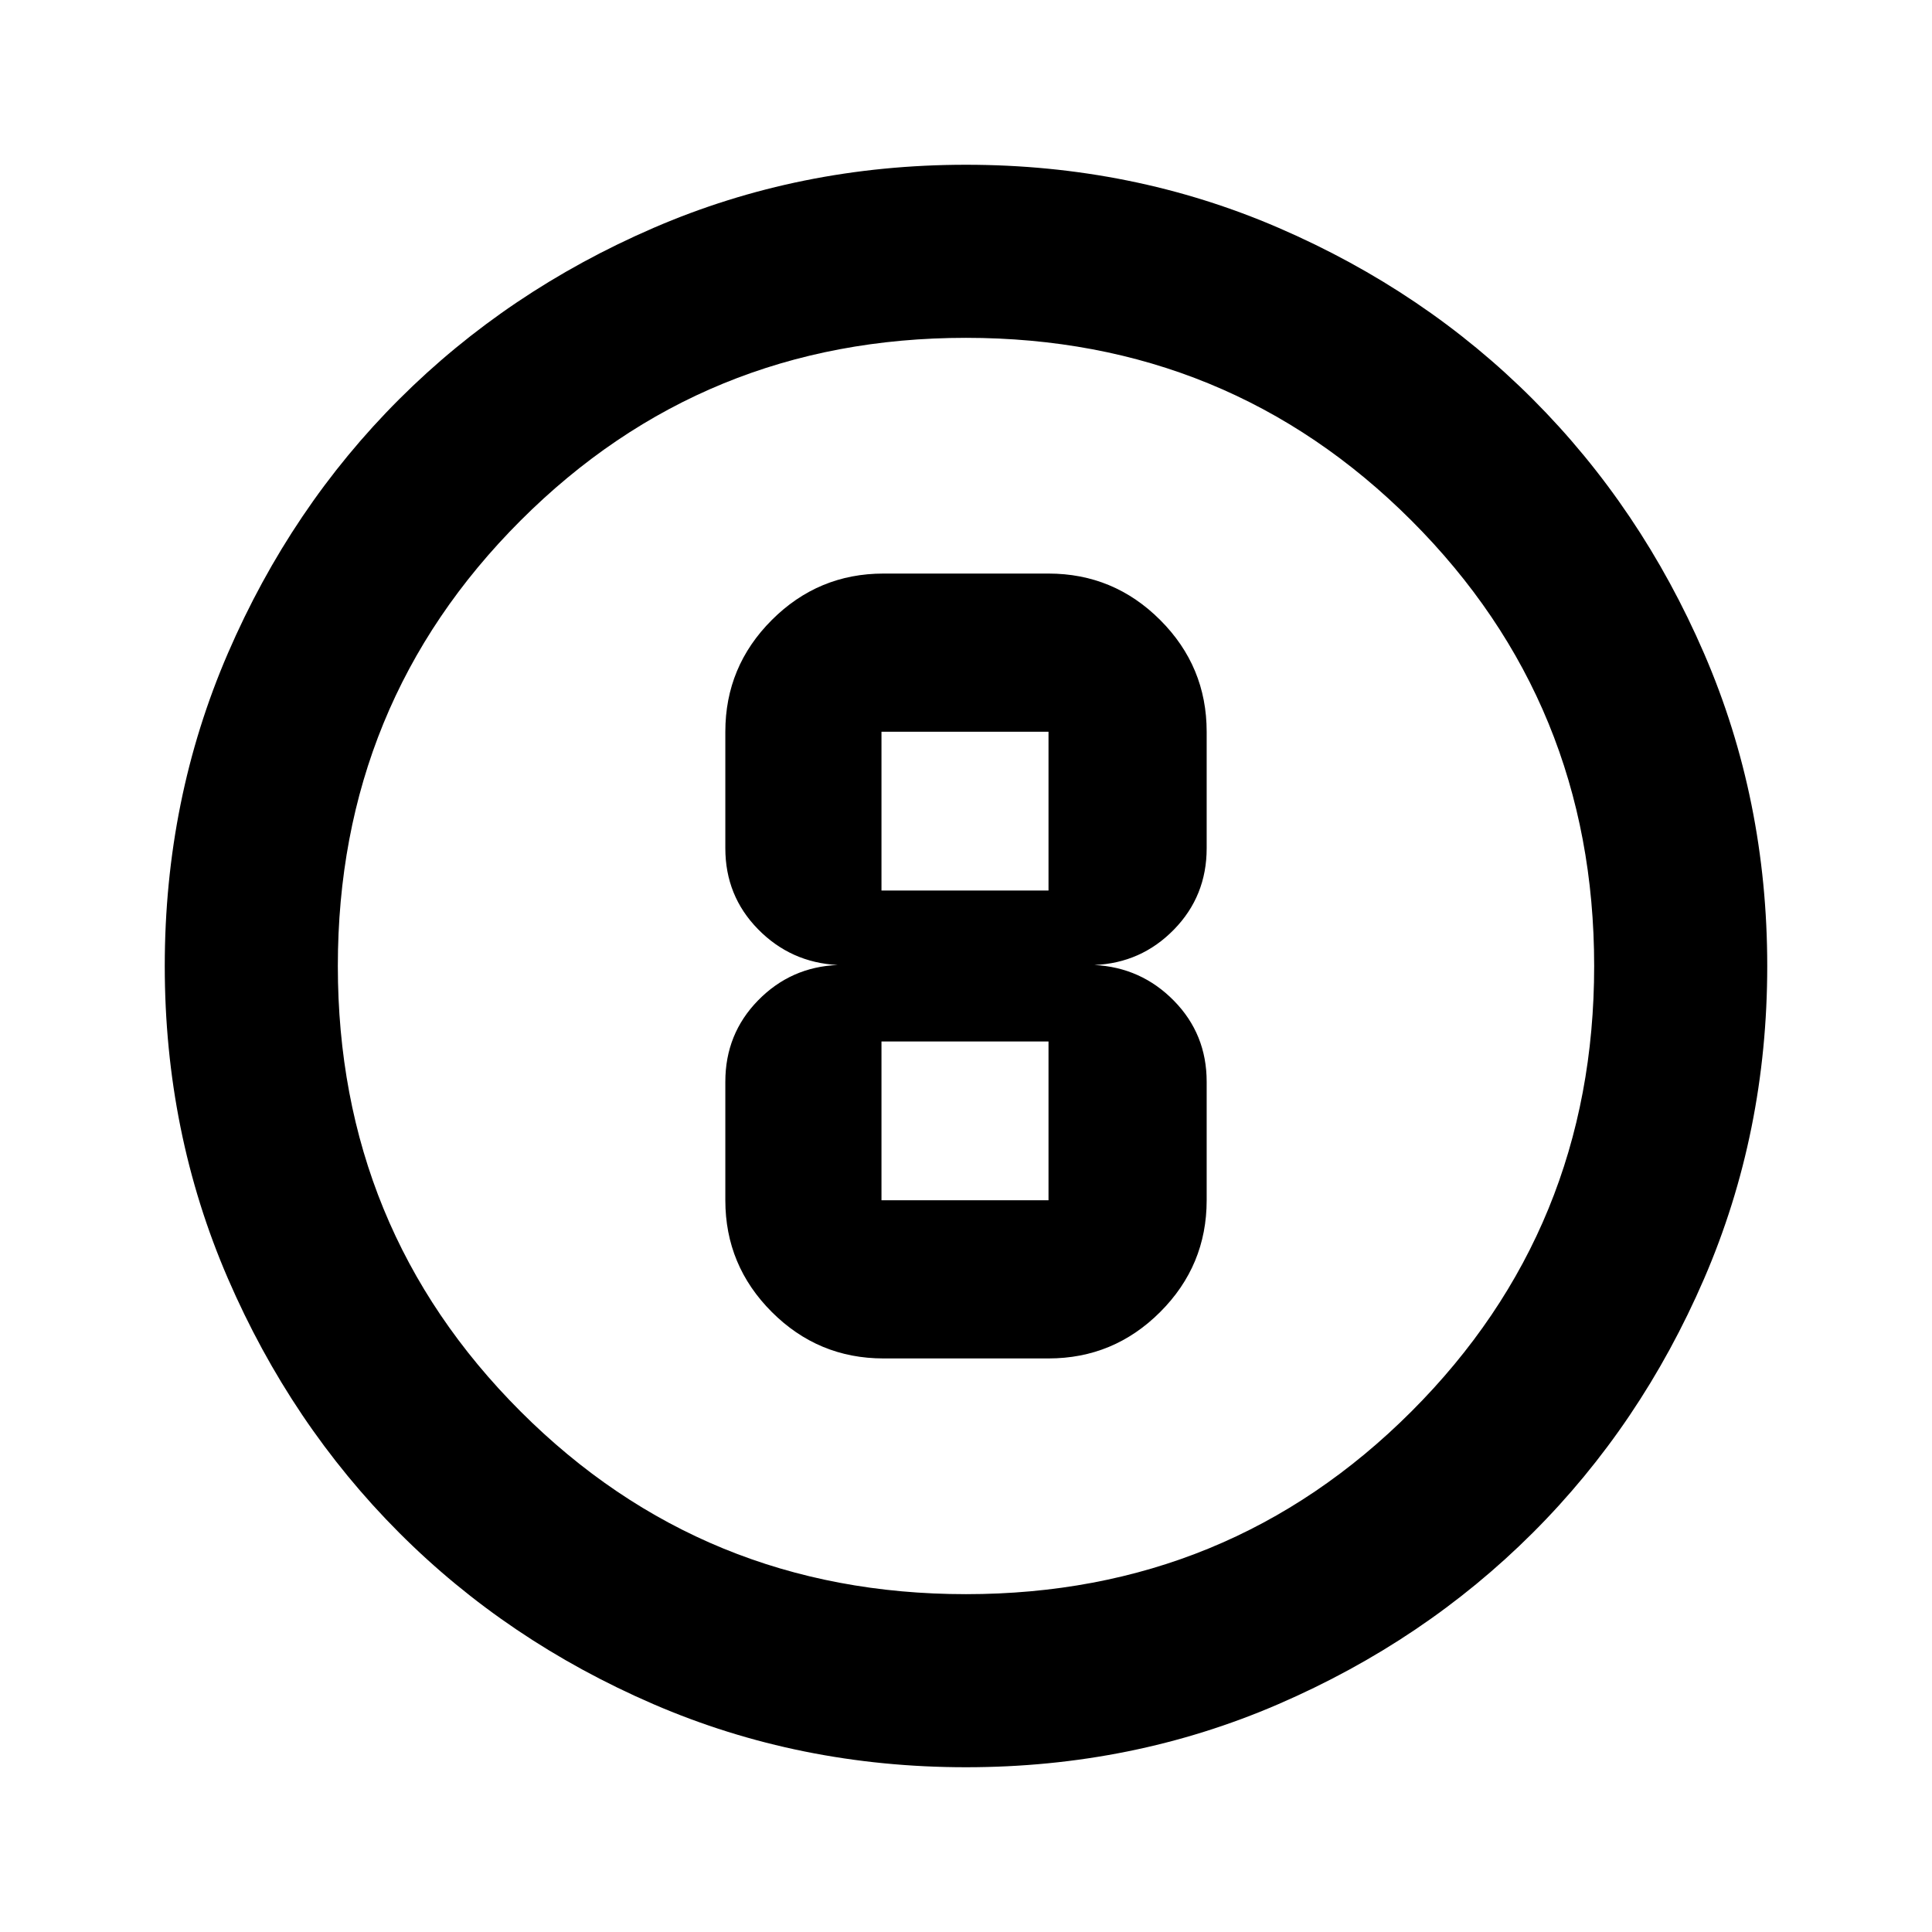 <svg xmlns="http://www.w3.org/2000/svg" height="24" viewBox="0 96 960 960" width="24"><path d="M480 974.131q-82.82 0-155.41-31.381-72.591-31.381-126.288-85.177-53.697-53.796-85.065-126.315Q81.869 658.738 81.869 576q0-82.82 31.381-155.41 31.381-72.591 85.177-126.288 53.796-53.697 126.315-85.065 72.52-31.368 155.258-31.368 82.82 0 155.41 31.381 72.591 31.381 126.288 85.177 53.697 53.796 85.065 126.315 31.368 72.52 31.368 155.258 0 82.82-31.381 155.41-31.381 72.591-85.177 126.288-53.796 53.697-126.315 85.065-72.52 31.368-155.258 31.368Zm0-86.001q130.543 0 221.337-90.793Q792.13 706.543 792.13 576t-90.793-221.337Q610.543 263.87 480 263.87t-221.337 90.793Q167.87 445.457 167.87 576t90.793 221.337Q349.457 888.13 480 888.13ZM480 576Zm-41 195h82q32.417 0 55.502-23.085t23.085-55.502V633.5q0-23.668-16.266-40.236-16.267-16.568-39.538-17.764 23.271-.957 39.538-17.594 16.266-16.638 16.266-40.406v-57.913q0-32.417-23.085-55.502T521 381h-82q-32.417 0-55.502 23.085t-23.085 55.502V517.5q0 23.668 16.266 40.236 16.267 16.568 39.538 17.764-23.271.957-39.538 17.594-16.266 16.638-16.266 40.406v58.913q0 32.417 23.085 55.502T439 771Zm-1-311.413h83V538.5h-83v-78.913Zm0 232.826V613.5h83v78.913h-83Z"/></svg>